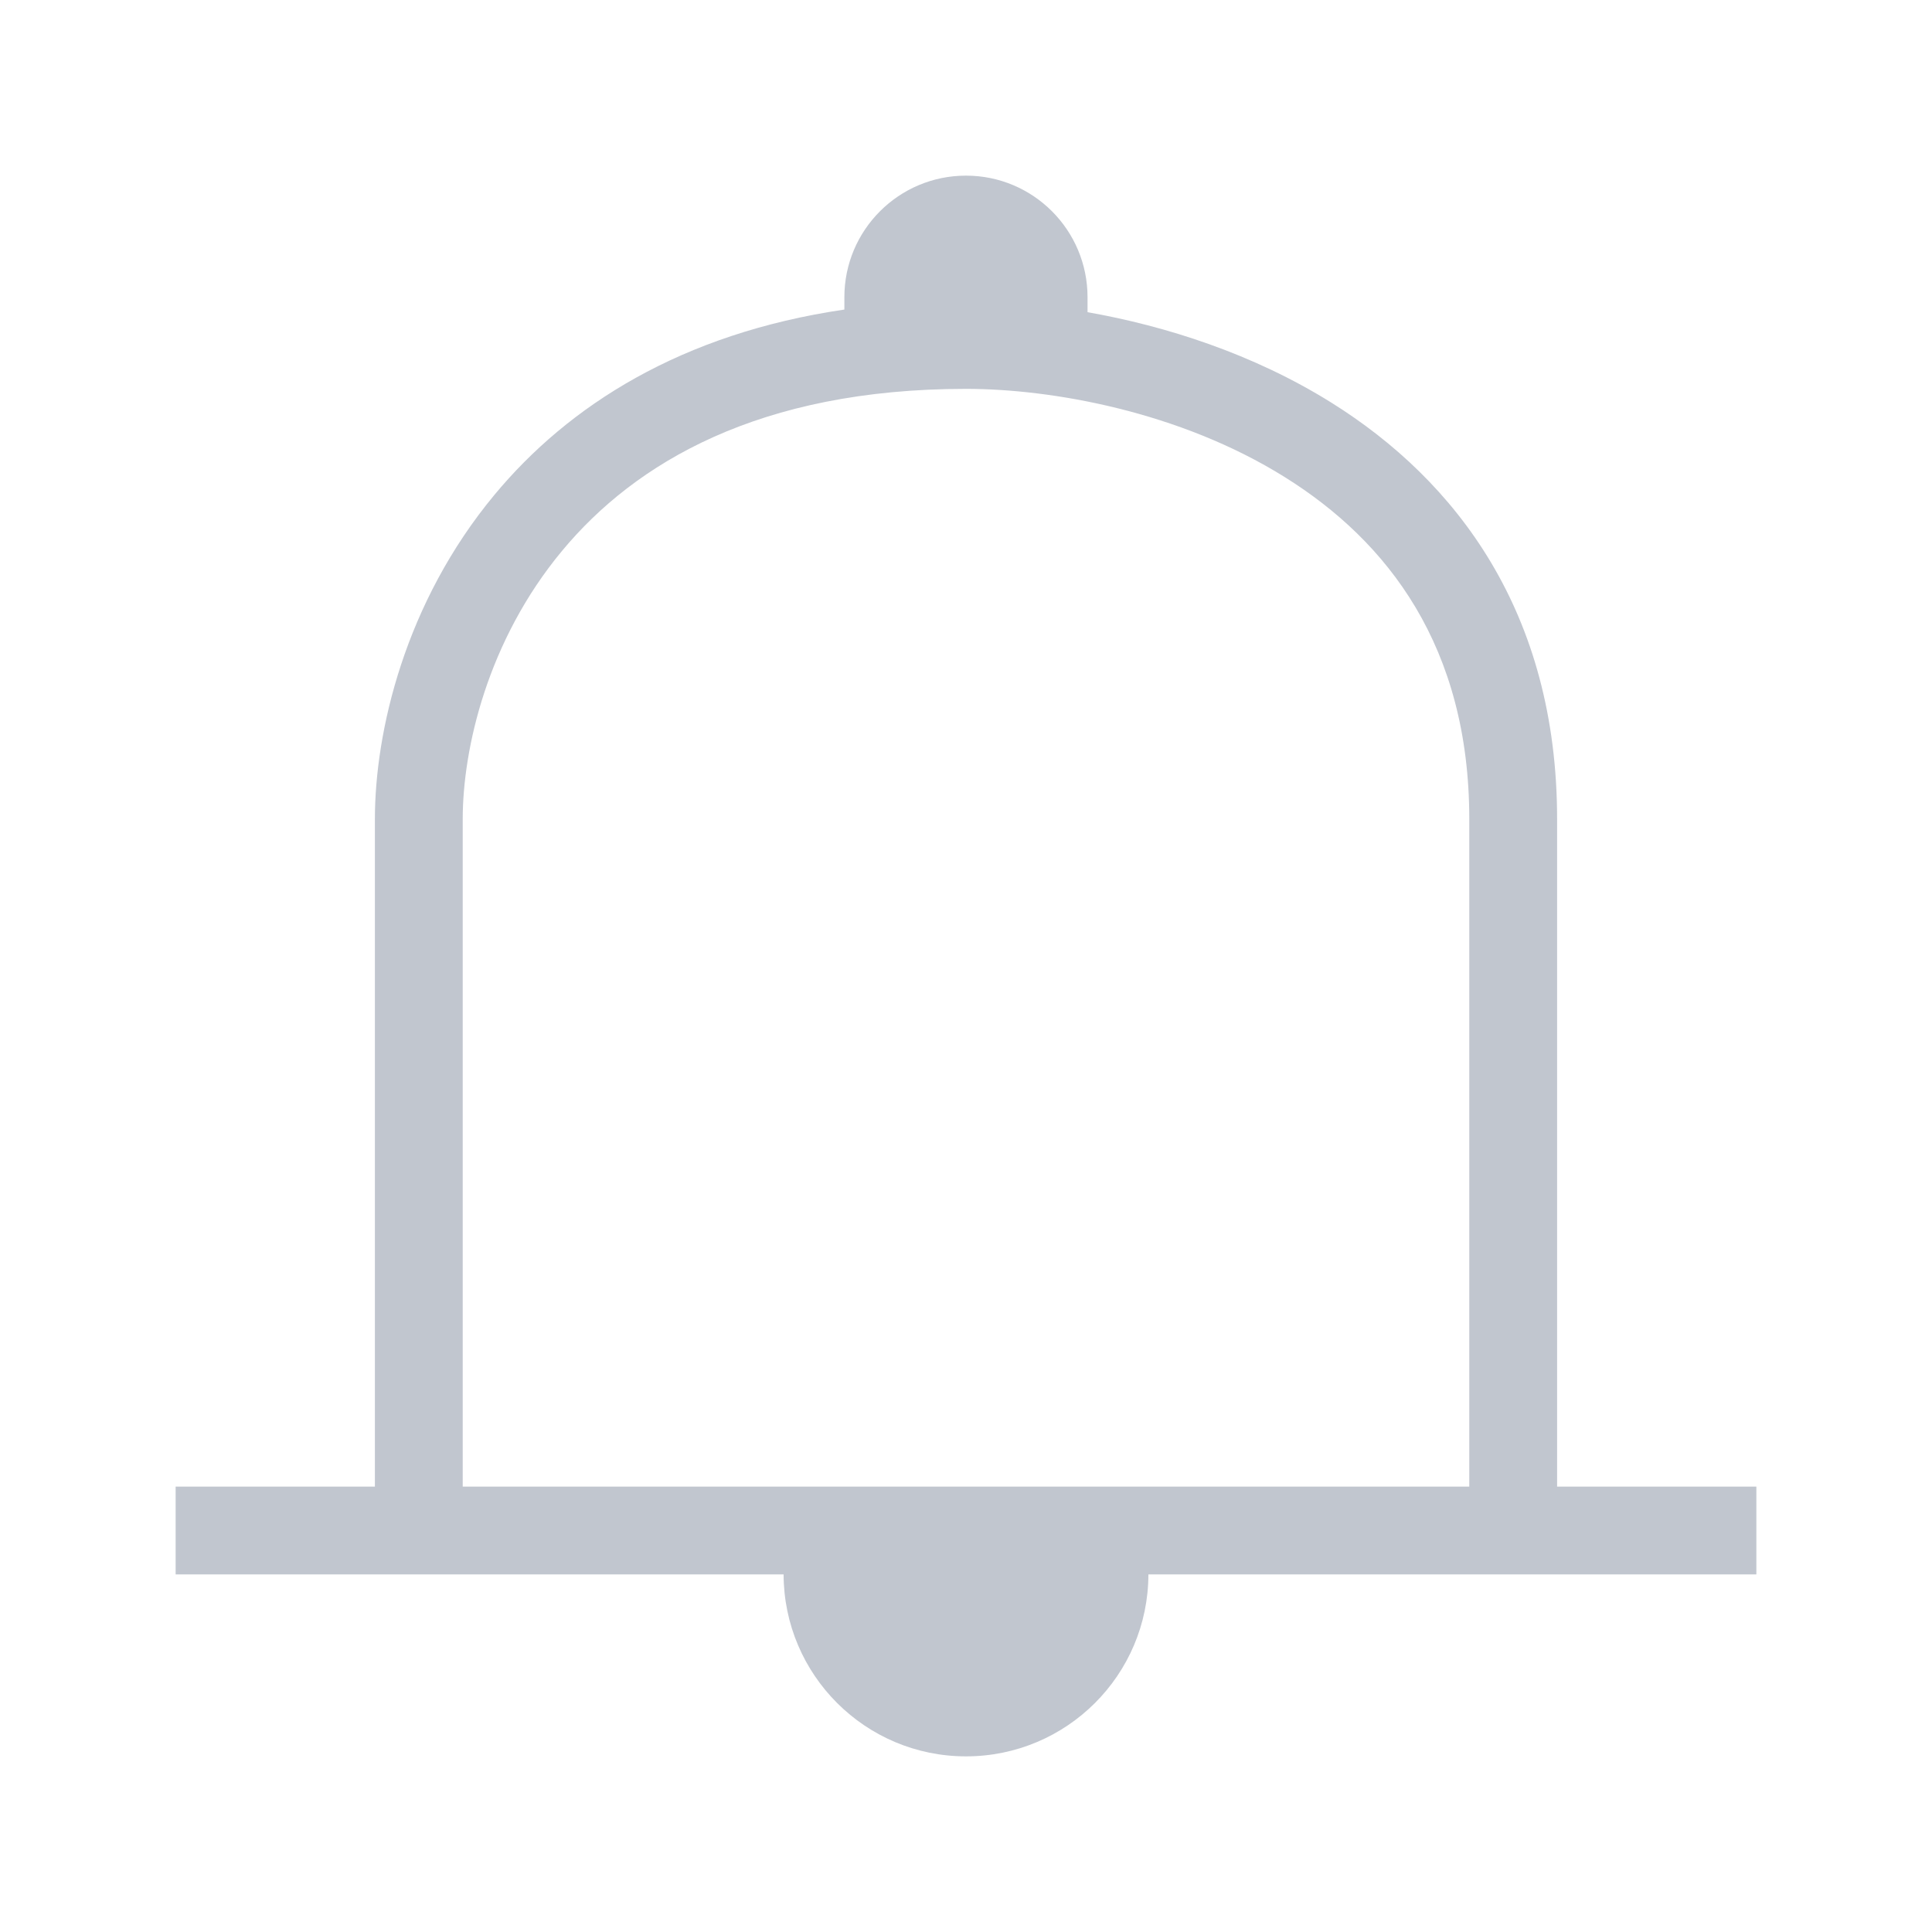 <svg width="22" height="22" viewBox="0 0 22 22" fill="none" xmlns="http://www.w3.org/2000/svg">
<path fill-rule="evenodd" clip-rule="evenodd" d="M9.615 3.385C9.615 2.62 10.235 2 11 2C11.765 2 12.384 2.62 12.384 3.385V3.555C13.275 3.712 14.27 4.029 15.159 4.584C16.583 5.473 17.731 6.973 17.731 9.328V16.928H20V17.928L13.077 17.928C13.075 19.073 12.146 20 11 20C9.855 20 8.926 19.073 8.923 17.928L2 17.928V16.928H4.269V9.328C4.269 8.332 4.61 6.863 5.631 5.634C6.474 4.619 7.756 3.798 9.615 3.525V3.385ZM5.269 9.328C5.269 8.524 5.552 7.293 6.4 6.273C7.231 5.272 8.643 4.428 11 4.428C11.972 4.428 13.431 4.684 14.63 5.433C15.802 6.164 16.731 7.363 16.731 9.328V16.928L5.269 16.928V9.328Z" fill="#C1C6CF"/>
</svg>
